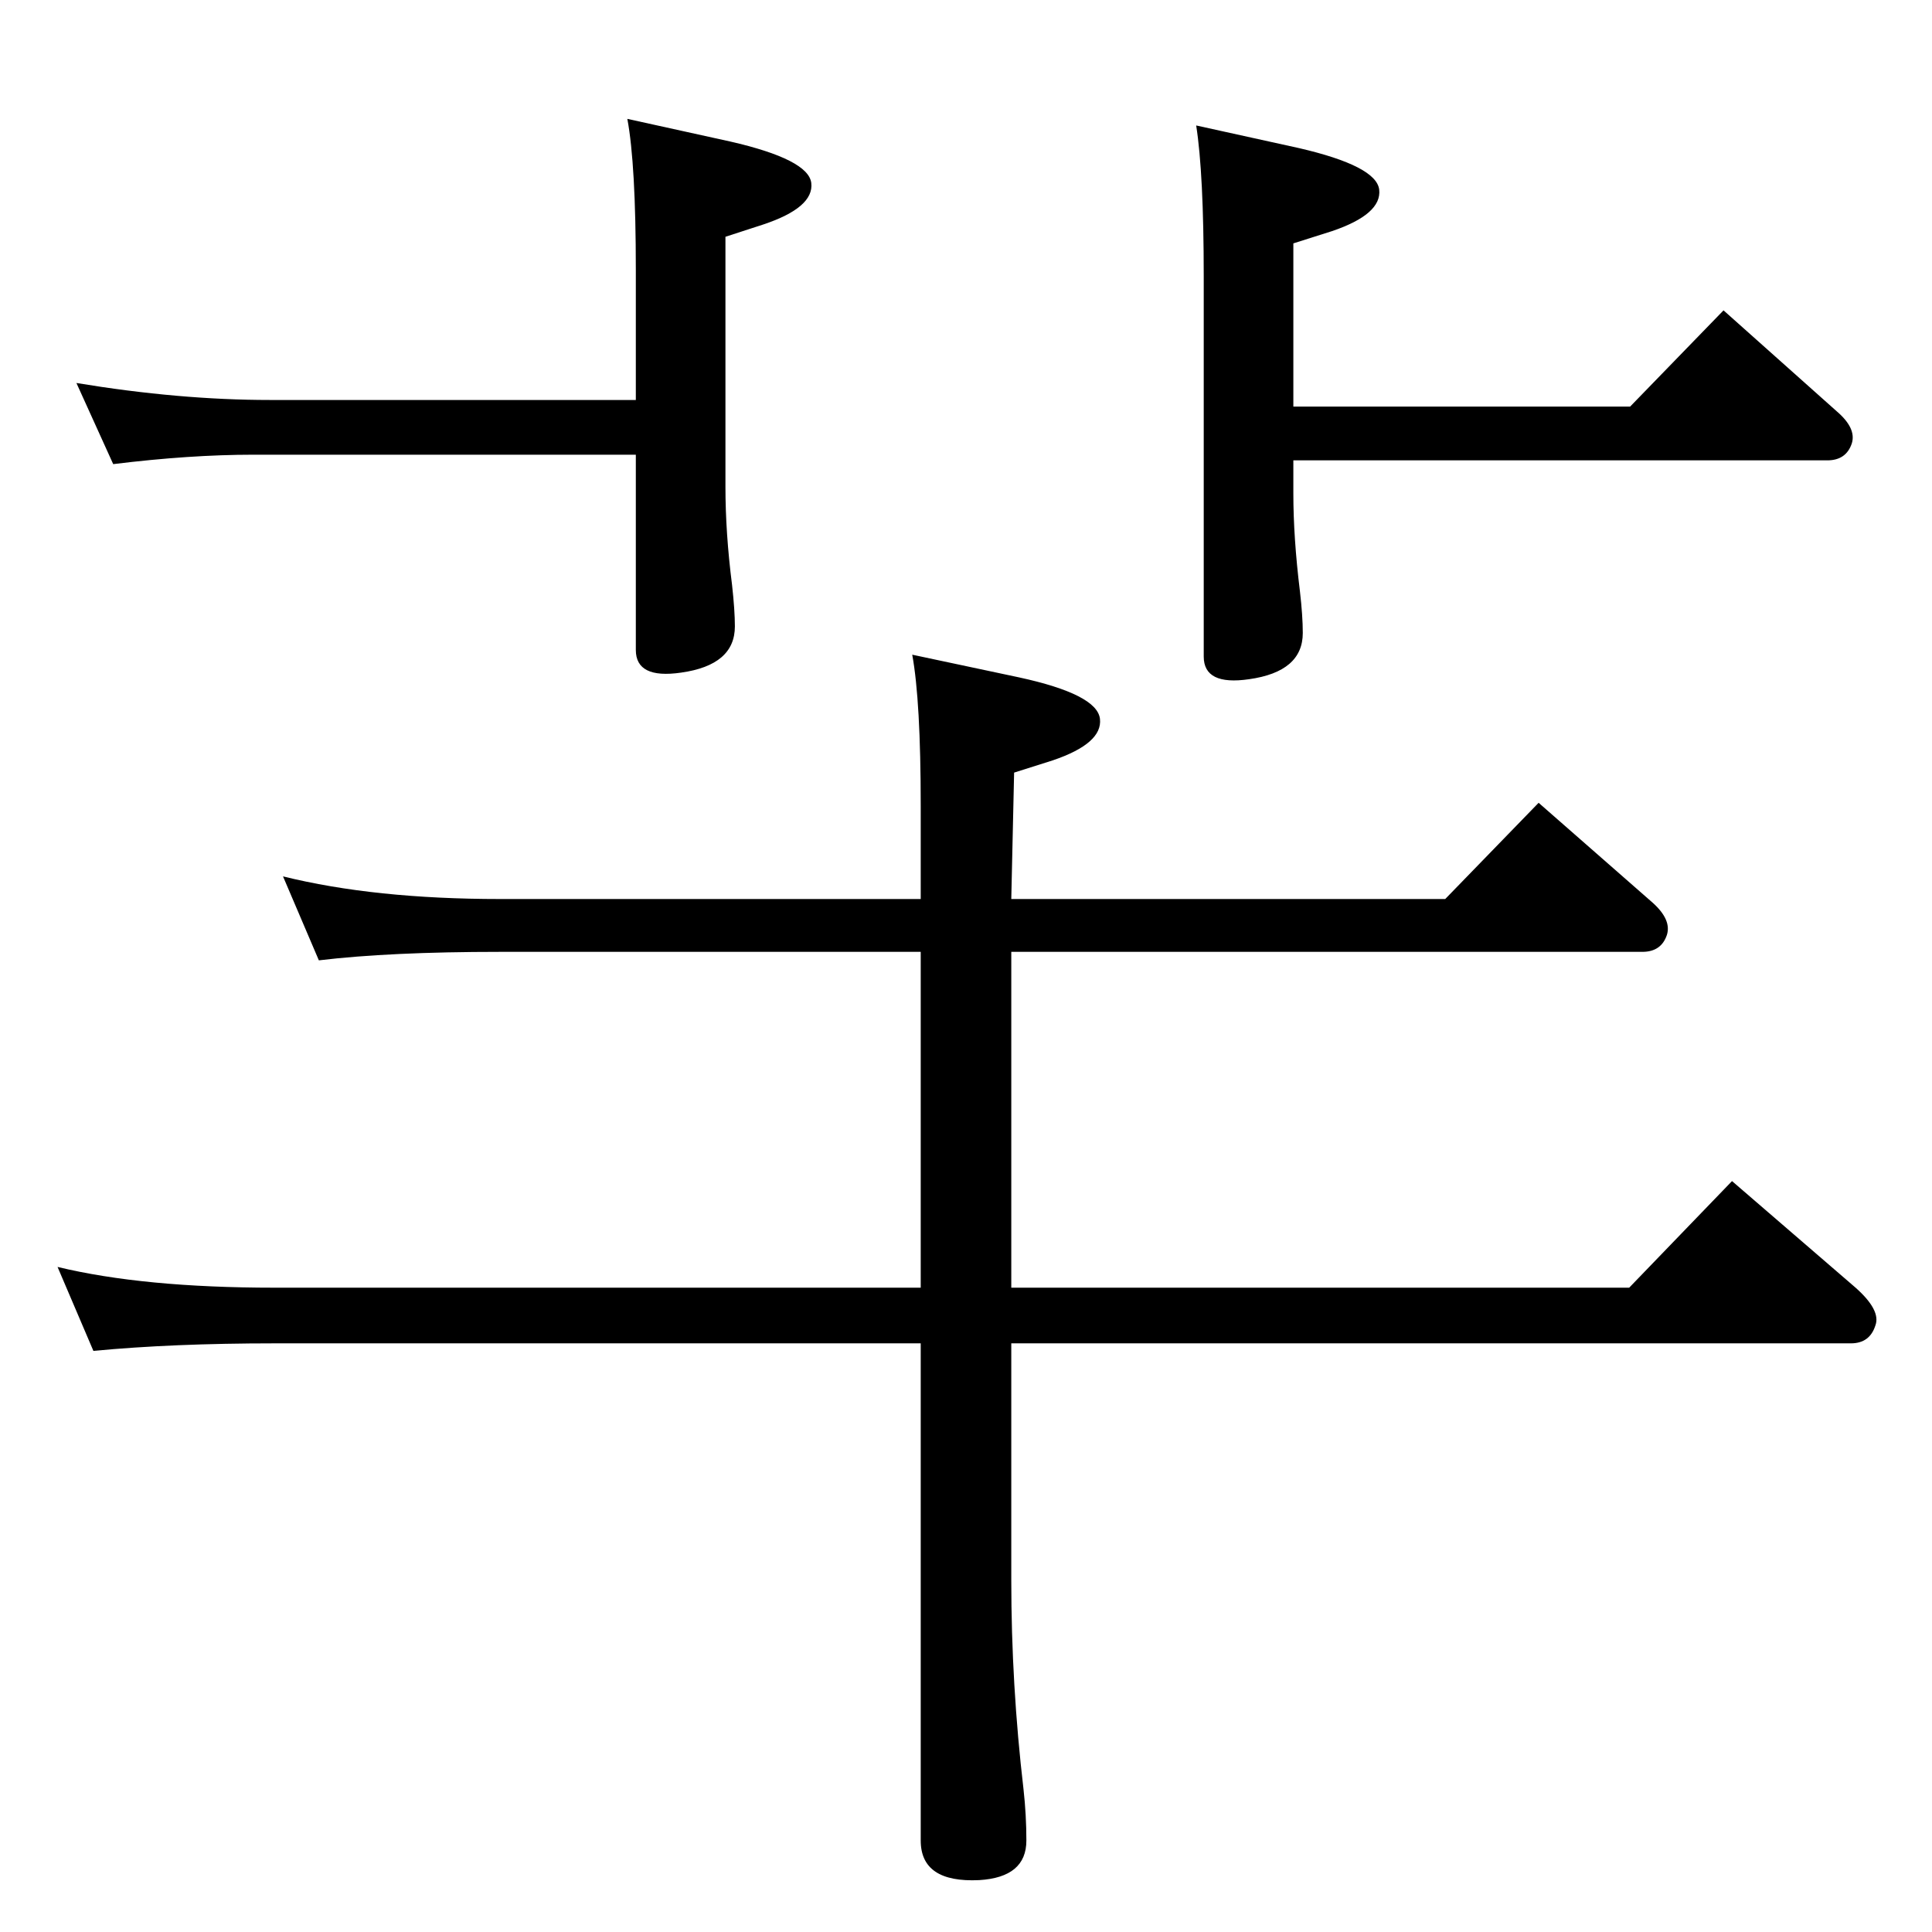 <?xml version="1.0" standalone="no"?>
<!DOCTYPE svg PUBLIC "-//W3C//DTD SVG 1.1//EN" "http://www.w3.org/Graphics/SVG/1.1/DTD/svg11.dtd" >
<svg xmlns="http://www.w3.org/2000/svg" xmlns:xlink="http://www.w3.org/1999/xlink" version="1.1" viewBox="0 0 2048 2048">
  <g transform="matrix(1 0 0 -1 0 2048)">
   <path fill="currentColor"
d="M1371 1560v-35q0 -47 7 -104q3 -26 3 -44q0 -41 -57 -49q-48 -7 -48 24v403q0 109 -8 160l109 -24q82 -19 85 -44q3 -26 -50 -44l-41 -13v-173h357l99 102l120 -107q21 -18 16 -34q-6 -18 -26 -18h-566zM674 1624v138q0 112 -9 160l109 -24q83 -19 86 -44q3 -26 -51 -44
l-40 -13v-265q0 -49 7 -104q3 -27 3 -44q0 -41 -57 -49q-48 -7 -48 24v207h-405q-68 0 -149 -10l-39 86q109 -18 205 -18h388zM1072 624v-251q0 -111 13 -222q3 -27 3 -54q0 -39 -50 -42q-62 -3 -62 42v527h-685q-108 0 -192 -8l-38 89q91 -22 230 -22h685v356h-446
q-117 0 -192 -9l-38 89q97 -24 230 -24h446v99q0 111 -9 160l113 -24q83 -18 86 -44t-50 -44l-41 -13l-3 -134h460l99 102l121 -106q20 -18 15 -34q-6 -18 -26 -18h-669v-356h655l109 113l131 -113q27 -24 21 -40q-6 -19 -26 -19h-890z" />
  </g>

</svg>
